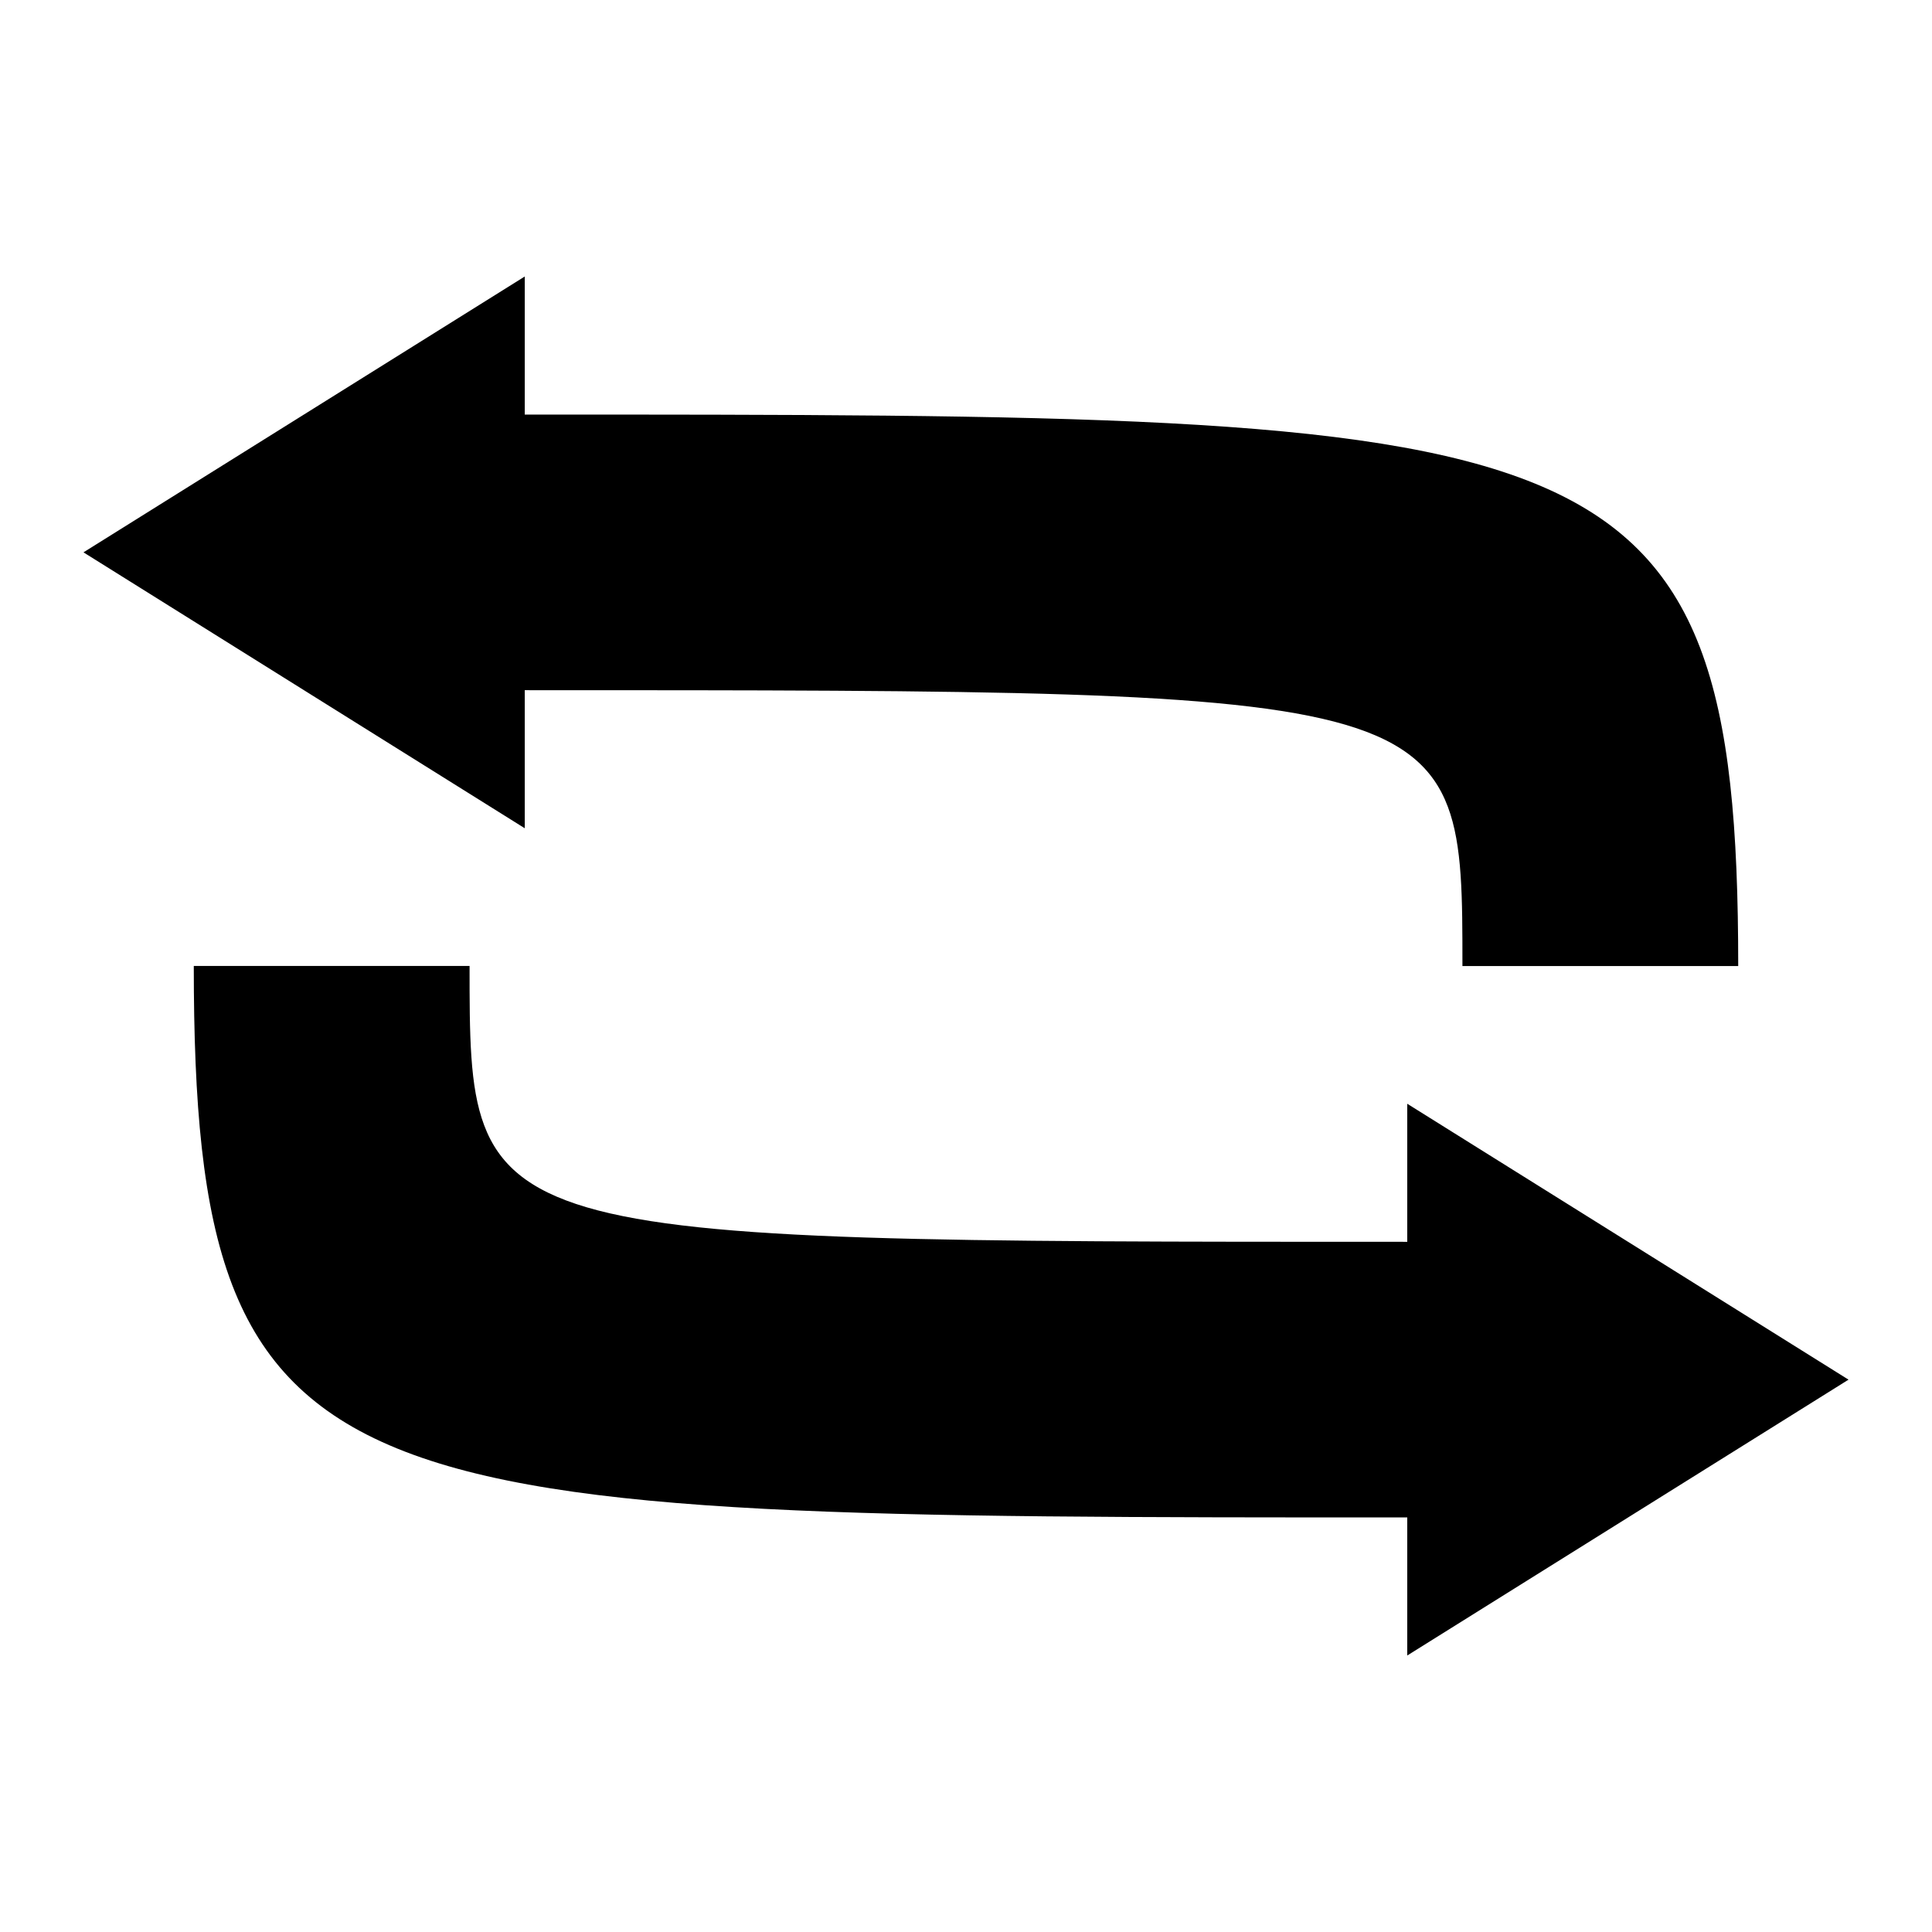 <?xml version="1.0" encoding="UTF-8" standalone="no"?>
<svg xmlns:svg="http://www.w3.org/2000/svg" xmlns="http://www.w3.org/2000/svg" width="35.433" height="35.433" id="svg2" version="1.1"><g id="icon"><path style="fill-opacity:1;stroke:none" d="M 1.531,10.13 9.624,5.071 c 0,0 0,0 0,2.532 19.726,0 22.255,0 22.255,10.114 -2.529,0 -2.023,0 -5.058,0 0,-5.059 0,-5.059 -17.197,-5.059 0,2.532 0,2.532 0,2.532 z" id="path5414-9"></path><path id="path5420-1" d="m 33.902,25.303 -8.093,5.059 c 0,0 0,0 0,-2.532 -19.726,0 -22.255,0 -22.255,-10.114 2.529,0 2.023,0 5.058,0 0,5.059 0,5.059 17.197,5.059 0,-2.532 0,-2.532 0,-2.532 z" style="fill-opacity:1;stroke:none"></path></g></svg>